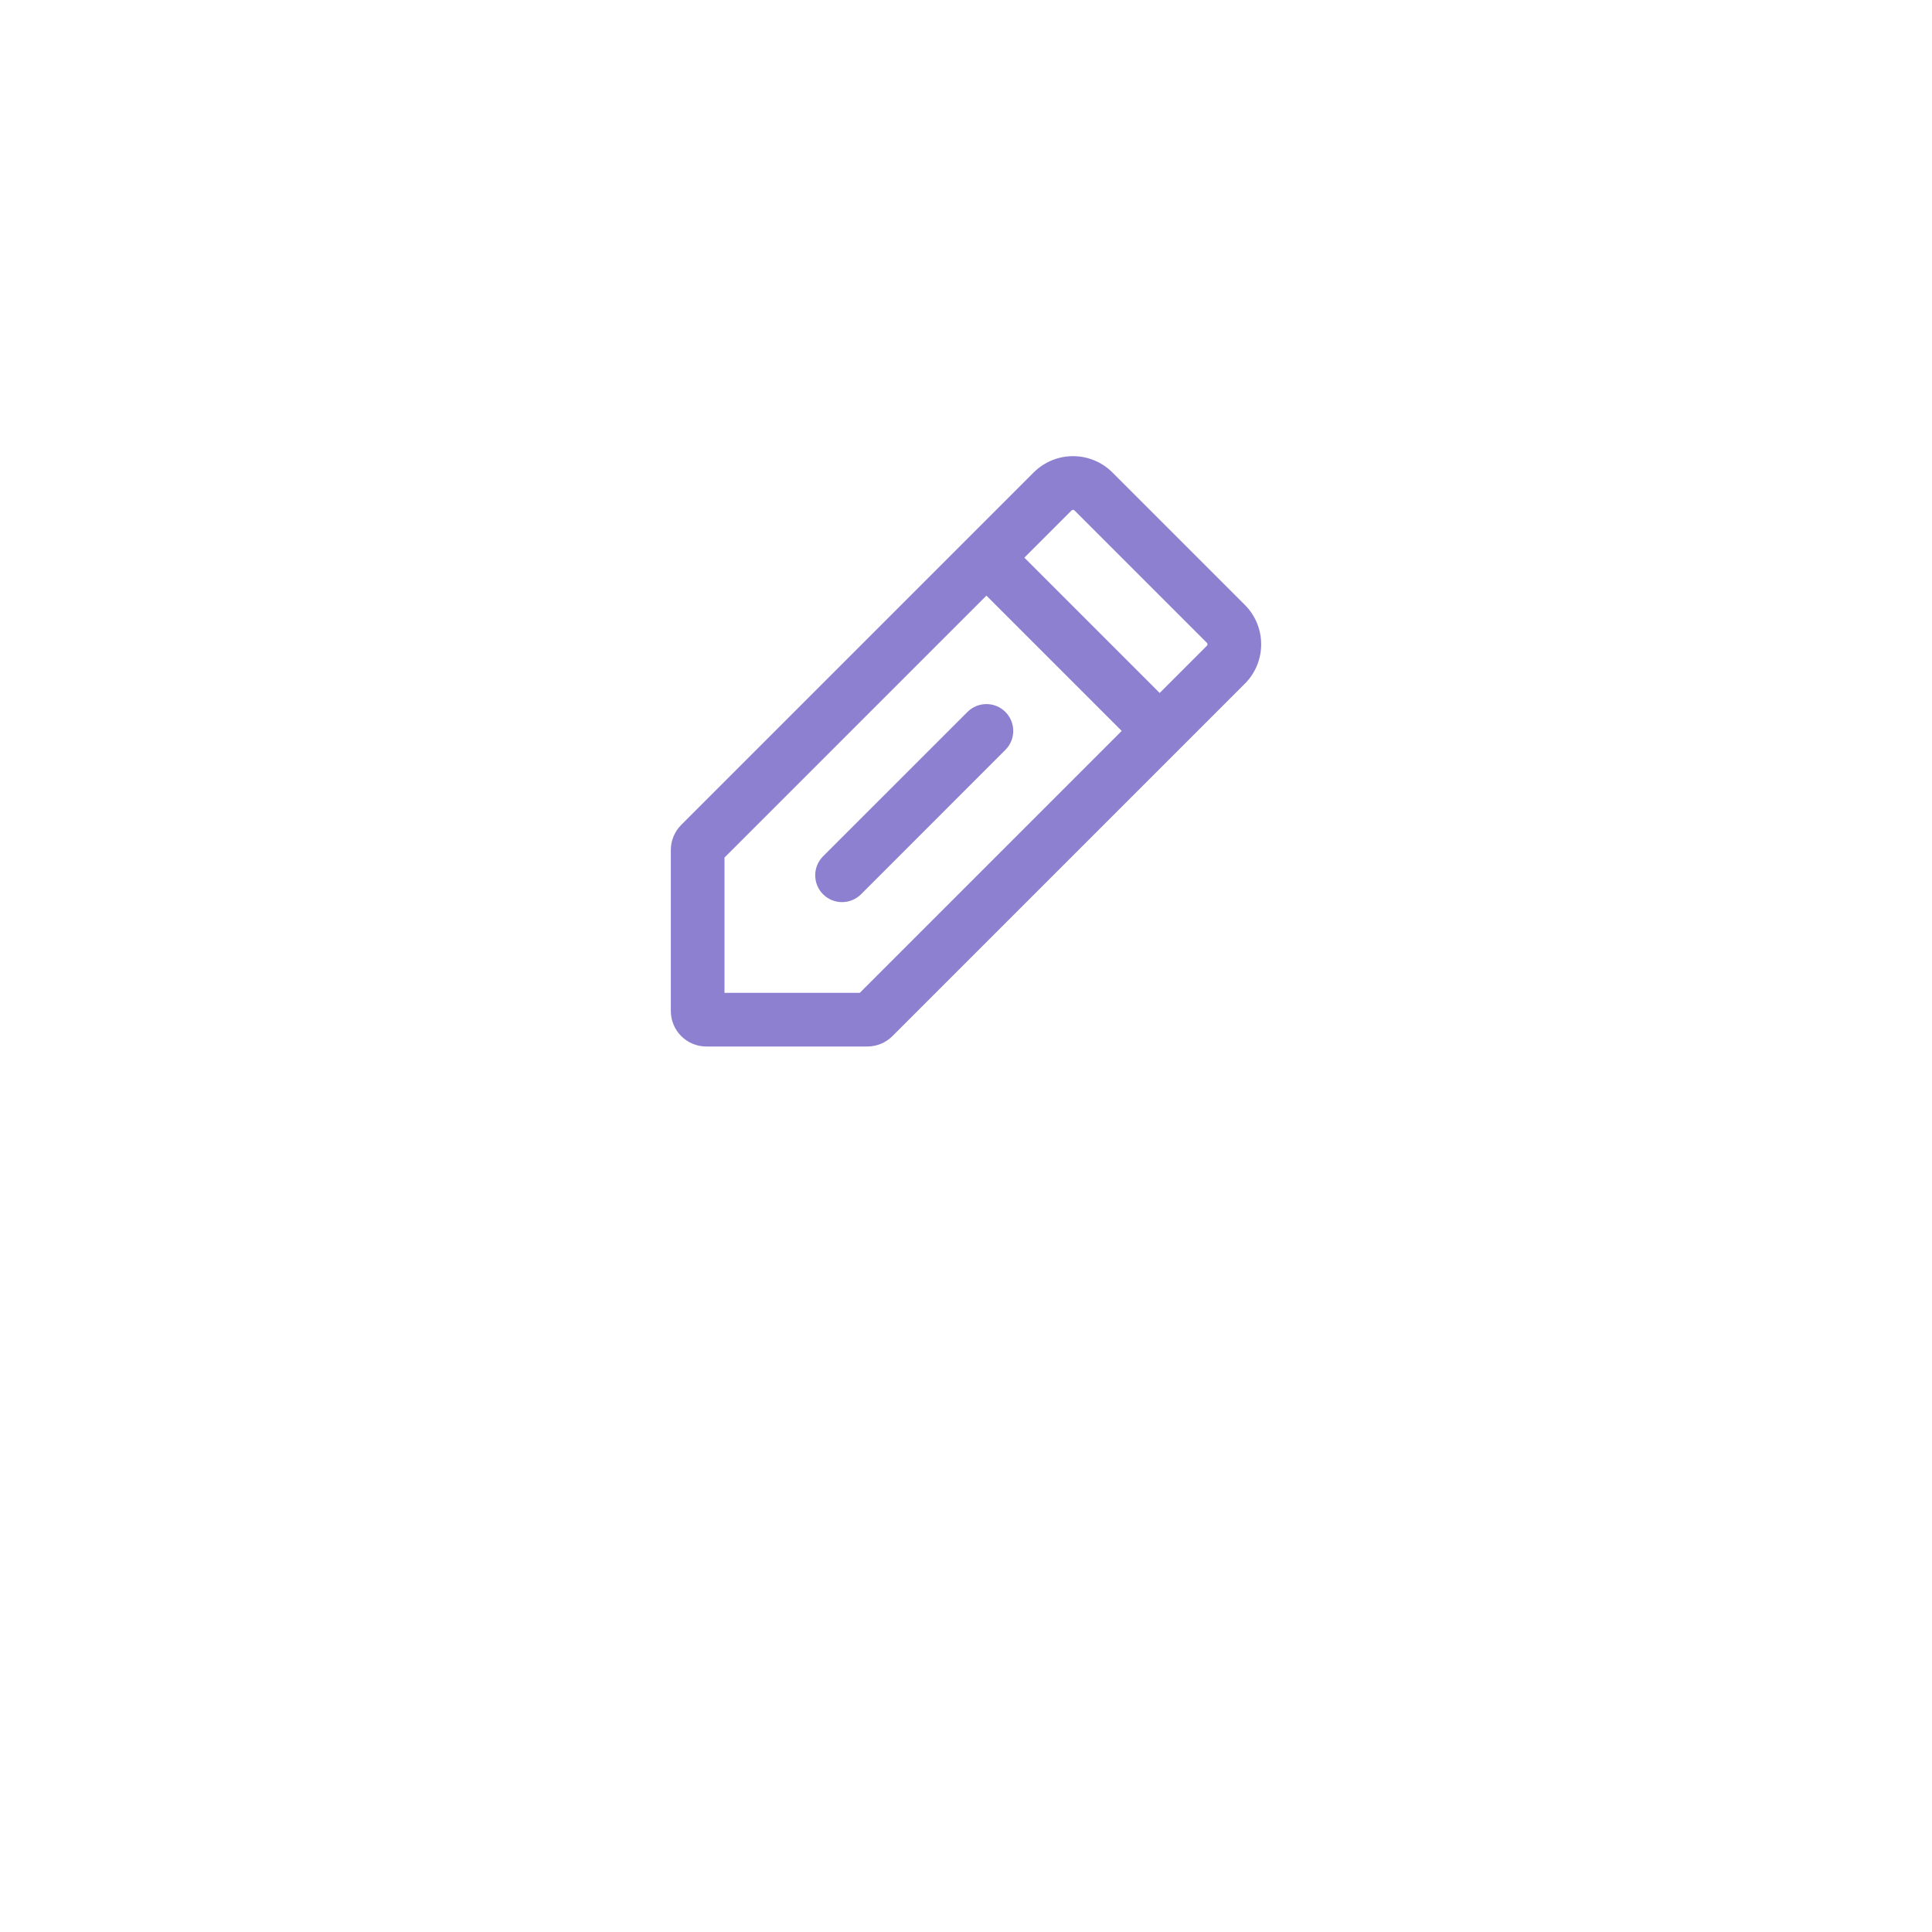 <svg width="72" height="72" viewBox="0 0 72 72" fill="none" xmlns="http://www.w3.org/2000/svg">
<g filter="url(#filter0_d)">
<path d="M12 28C12 14.745 22.745 4 36 4C49.255 4 60 14.745 60 28C60 41.255 49.255 52 36 52C22.745 52 12 41.255 12 28Z" fill="white"/>
</g>
<path fill-rule="evenodd" clip-rule="evenodd" d="M38.521 17.608C39.332 16.797 40.646 16.797 41.457 17.608L46.392 22.543C47.203 23.354 47.203 24.668 46.392 25.479L33.258 38.613C33.01 38.861 32.674 39 32.323 39H26.323C25.592 39 25 38.408 25 37.677V31.677C25 31.326 25.139 30.99 25.387 30.742L38.521 17.608ZM40.043 19.022C40.013 18.993 39.965 18.993 39.935 19.022L38.175 20.782L43.218 25.825L44.978 24.065C45.007 24.035 45.007 23.987 44.978 23.957L40.043 19.022ZM41.803 27.239L36.761 22.197L27 31.958V37H32.042L41.803 27.239ZM37.468 26.532C37.858 26.922 37.858 27.556 37.468 27.946L32.088 33.327C31.697 33.717 31.064 33.717 30.673 33.327C30.283 32.936 30.283 32.303 30.673 31.912L36.054 26.532C36.444 26.142 37.078 26.142 37.468 26.532Z" fill="#8D80D1"/>
<defs>
<filter id="filter0_d" x="0" y="0" width="72" height="72" filterUnits="userSpaceOnUse" color-interpolation-filters="sRGB">
<feFlood flood-opacity="0" result="BackgroundImageFix"/>
<feColorMatrix in="SourceAlpha" type="matrix" values="0 0 0 0 0 0 0 0 0 0 0 0 0 0 0 0 0 0 127 0" result="hardAlpha"/>
<feOffset dy="8"/>
<feGaussianBlur stdDeviation="6"/>
<feColorMatrix type="matrix" values="0 0 0 0 0.169 0 0 0 0 0.165 0 0 0 0 0.271 0 0 0 0.06 0"/>
<feBlend mode="normal" in2="BackgroundImageFix" result="effect1_dropShadow"/>
<feBlend mode="normal" in="SourceGraphic" in2="effect1_dropShadow" result="shape"/>
</filter>
</defs>
</svg>
